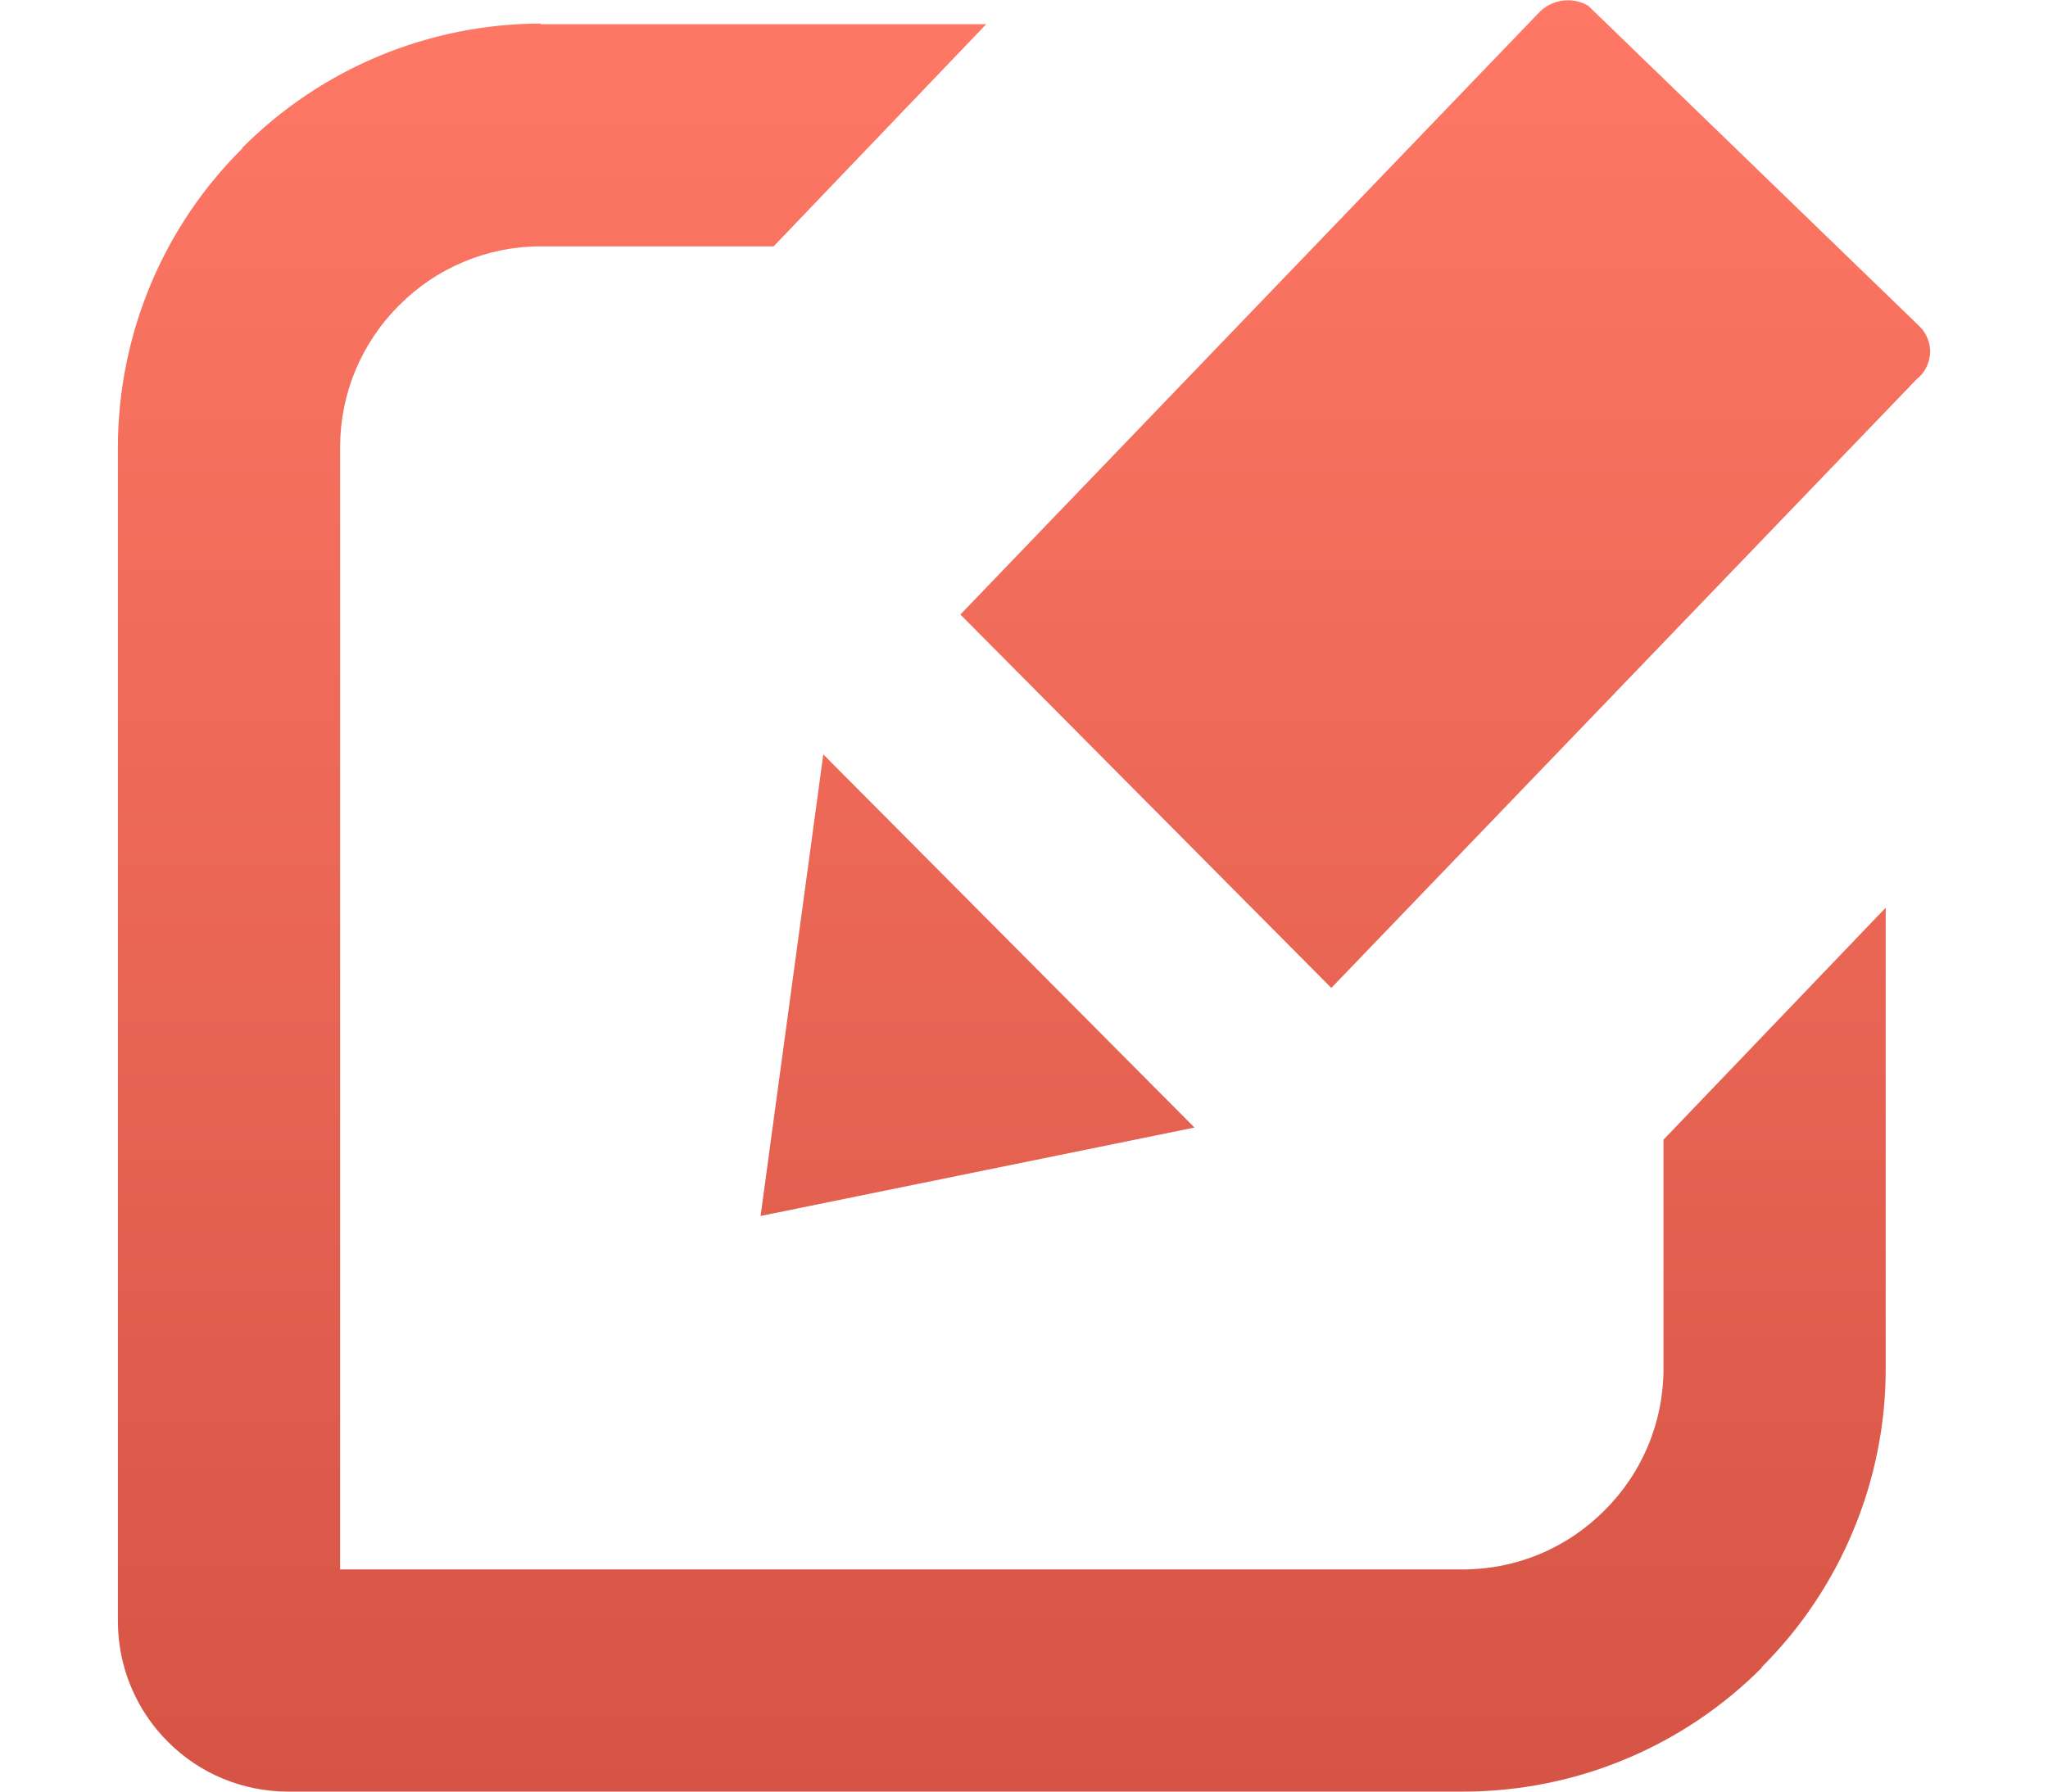 <svg width="16" height="14" viewBox="0 0 16 14" fill="none" xmlns="http://www.w3.org/2000/svg">
<g id="edit-icon 1" clip-path="url(#clip0_674_213)">
<path id="Vector" d="M4.223 0.189H7.705L6.044 1.925H4.223C4.018 1.925 3.814 1.966 3.625 2.045C3.435 2.124 3.263 2.24 3.118 2.386C2.972 2.531 2.857 2.703 2.777 2.893C2.698 3.082 2.658 3.286 2.657 3.491V12.264H11.43C11.636 12.264 11.839 12.223 12.029 12.144C12.218 12.065 12.39 11.949 12.535 11.803C12.681 11.658 12.797 11.486 12.876 11.296C12.955 11.107 12.996 10.903 12.996 10.698V8.906L14.732 7.093V10.698C14.732 11.131 14.646 11.559 14.479 11.959C14.313 12.359 14.07 12.722 13.763 13.028V13.033C13.146 13.651 12.309 13.999 11.436 14H2.246C1.896 13.999 1.56 13.86 1.313 13.612C1.189 13.489 1.091 13.343 1.024 13.182C0.956 13.021 0.922 12.848 0.921 12.674L0.921 3.491C0.922 3.058 1.008 2.63 1.174 2.23C1.34 1.831 1.583 1.468 1.89 1.163L1.896 1.152C2.201 0.846 2.564 0.603 2.963 0.437C3.363 0.271 3.791 0.185 4.223 0.184V0.189ZM9.332 8.811L5.942 9.502L6.432 5.895L9.332 8.811ZM7.503 4.802L12.017 0.105C12.065 0.052 12.13 0.017 12.201 0.006C12.272 -0.005 12.345 0.008 12.407 0.044L14.997 2.551C15.025 2.578 15.046 2.611 15.06 2.647C15.075 2.684 15.081 2.723 15.079 2.761C15.076 2.8 15.066 2.838 15.048 2.873C15.031 2.908 15.006 2.938 14.975 2.962L10.401 7.72L7.503 4.802Z" fill="url(#paint0_linear_674_213)"/>
</g>
<defs>
<linearGradient id="paint0_linear_674_213" x1="8" y1="0.002" x2="8" y2="14" gradientUnits="userSpaceOnUse">
<stop stop-color="#FF7865"/>
<stop offset="1" stop-color="#D65445"/>
</linearGradient>
<clipPath id="clip0_674_213">
<rect width="14.158" height="14" fill="white" transform="translate(0.921)"/>
</clipPath>
</defs>
</svg>

